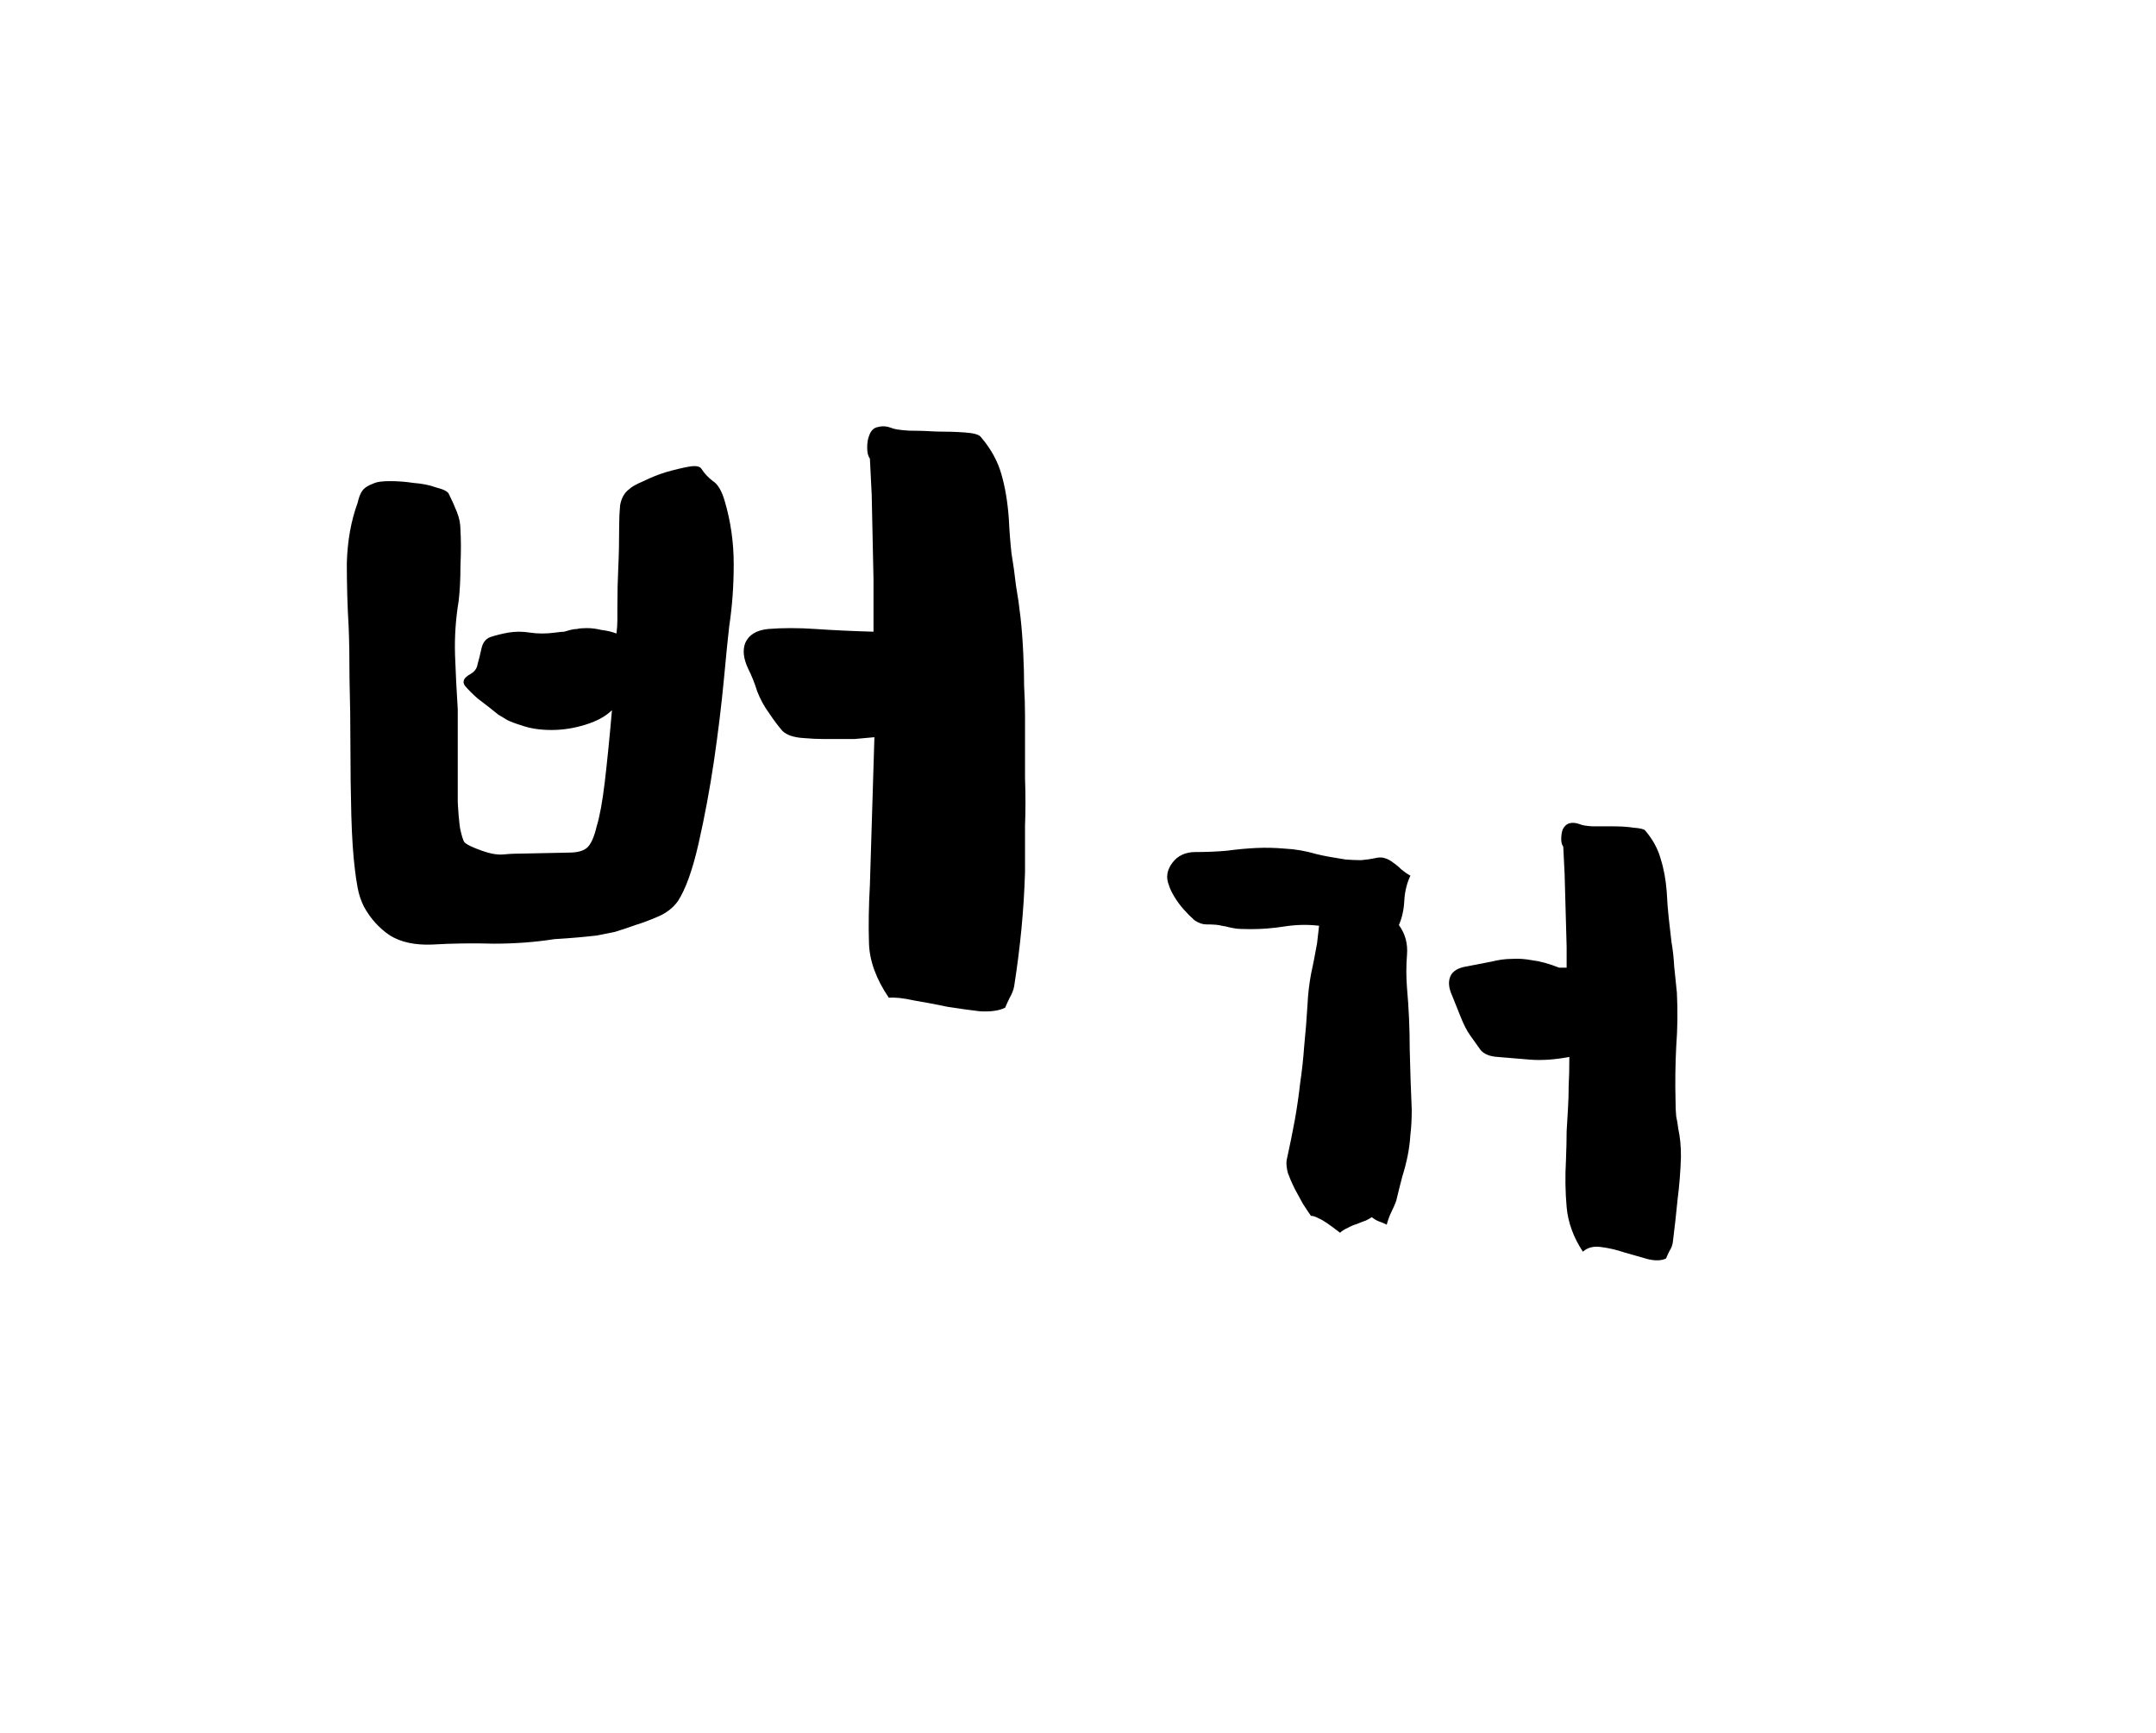 <svg width="153" height="123" viewBox="0 0 153 123" fill="none" xmlns="http://www.w3.org/2000/svg">
<path d="M61.988 41.128L61.86 35.112L61.732 32.552C61.604 32.381 61.54 32.125 61.54 31.784C61.54 31.443 61.583 31.165 61.668 30.952C61.796 30.568 62.01 30.355 62.308 30.312C62.607 30.227 62.927 30.248 63.268 30.376C63.439 30.461 63.844 30.525 64.484 30.568C65.124 30.568 65.786 30.589 66.468 30.632C67.194 30.632 67.855 30.653 68.452 30.696C69.092 30.739 69.476 30.845 69.604 31.016C70.33 31.869 70.82 32.765 71.076 33.704C71.332 34.6 71.503 35.624 71.588 36.776C71.631 37.672 71.695 38.504 71.78 39.272C71.908 40.04 72.015 40.808 72.1 41.576C72.228 42.301 72.335 43.048 72.42 43.816C72.506 44.584 72.57 45.416 72.612 46.312C72.655 47.165 72.676 47.955 72.676 48.68C72.719 49.405 72.74 50.109 72.74 50.792C72.74 51.432 72.74 52.115 72.74 52.84C72.74 53.565 72.74 54.355 72.74 55.208C72.783 56.445 72.783 57.576 72.74 58.6C72.74 59.581 72.74 60.691 72.74 61.928C72.698 63.293 72.612 64.637 72.484 65.96C72.356 67.283 72.186 68.627 71.972 69.992C71.93 70.248 71.823 70.525 71.652 70.824C71.524 71.08 71.418 71.315 71.332 71.528C70.906 71.741 70.308 71.827 69.54 71.784C68.815 71.699 68.047 71.592 67.236 71.464C66.426 71.293 65.636 71.144 64.868 71.016C64.1 70.845 63.503 70.781 63.076 70.824C62.18 69.501 61.711 68.221 61.668 66.984C61.626 65.704 61.647 64.317 61.732 62.824L62.052 52.328C61.54 52.371 61.071 52.413 60.644 52.456C60.26 52.456 59.876 52.456 59.492 52.456C59.151 52.456 58.788 52.456 58.404 52.456C58.02 52.456 57.572 52.435 57.06 52.392C56.335 52.349 55.823 52.179 55.524 51.88C55.226 51.539 54.906 51.112 54.564 50.6C54.223 50.131 53.946 49.619 53.732 49.064C53.562 48.509 53.348 47.976 53.092 47.464C52.751 46.739 52.687 46.12 52.9 45.608C53.156 45.053 53.69 44.733 54.5 44.648C55.524 44.563 56.655 44.563 57.892 44.648C59.13 44.733 60.495 44.797 61.988 44.84V41.128ZM39.396 44.904C39.695 44.861 39.908 44.84 40.036 44.84C40.207 44.797 40.356 44.755 40.484 44.712C40.655 44.669 40.804 44.648 40.932 44.648C41.103 44.605 41.338 44.584 41.636 44.584C41.978 44.584 42.319 44.627 42.66 44.712C43.044 44.755 43.407 44.84 43.748 44.968C43.791 44.627 43.812 44.307 43.812 44.008C43.812 43.709 43.812 43.411 43.812 43.112C43.812 42.088 43.834 41.149 43.876 40.296C43.919 39.4 43.94 38.397 43.94 37.288C43.94 36.819 43.962 36.349 44.004 35.88C44.09 35.368 44.303 34.984 44.644 34.728C44.815 34.557 45.156 34.365 45.668 34.152C46.18 33.896 46.714 33.683 47.268 33.512C47.866 33.341 48.399 33.213 48.868 33.128C49.338 33.043 49.636 33.085 49.764 33.256C49.978 33.597 50.255 33.896 50.596 34.152C50.938 34.365 51.215 34.835 51.428 35.56C51.855 37.011 52.068 38.504 52.068 40.04C52.068 41.576 51.962 43.048 51.748 44.456C51.663 45.181 51.535 46.461 51.364 48.296C51.194 50.088 50.959 52.008 50.66 54.056C50.362 56.061 49.999 58.003 49.572 59.88C49.146 61.757 48.655 63.123 48.1 63.976C47.759 64.445 47.29 64.808 46.692 65.064C46.095 65.32 45.583 65.512 45.156 65.64C44.559 65.853 44.047 66.024 43.62 66.152C43.194 66.237 42.767 66.323 42.34 66.408C41.956 66.451 41.53 66.493 41.06 66.536C40.591 66.579 40.015 66.621 39.332 66.664C37.967 66.877 36.538 66.984 35.044 66.984C33.551 66.941 32.079 66.963 30.628 67.048C29.434 67.091 28.452 66.877 27.684 66.408C26.916 65.896 26.298 65.213 25.828 64.36C25.615 63.933 25.466 63.485 25.38 63.016C25.295 62.547 25.231 62.12 25.188 61.736C25.06 60.712 24.975 59.432 24.932 57.896C24.89 56.317 24.868 54.696 24.868 53.032C24.868 51.368 24.847 49.768 24.804 48.232C24.804 46.696 24.783 45.437 24.74 44.456C24.655 43.048 24.612 41.555 24.612 39.976C24.655 38.397 24.911 36.968 25.38 35.688C25.466 35.304 25.572 35.027 25.7 34.856C25.828 34.643 26.127 34.451 26.596 34.28C26.81 34.195 27.172 34.152 27.684 34.152C28.239 34.152 28.794 34.195 29.348 34.28C29.946 34.323 30.479 34.429 30.948 34.6C31.46 34.728 31.759 34.877 31.844 35.048C32.058 35.475 32.25 35.901 32.42 36.328C32.591 36.755 32.676 37.181 32.676 37.608C32.719 38.333 32.719 39.187 32.676 40.168C32.676 41.107 32.634 41.939 32.548 42.664C32.335 43.944 32.25 45.224 32.292 46.504C32.335 47.741 32.399 49.021 32.484 50.344V56.872C32.484 57 32.506 57.341 32.548 57.896C32.591 58.408 32.634 58.749 32.676 58.92C32.762 59.304 32.847 59.581 32.932 59.752C33.06 59.923 33.487 60.136 34.212 60.392C34.81 60.605 35.322 60.691 35.748 60.648C36.175 60.605 36.687 60.584 37.284 60.584L40.356 60.52C40.996 60.52 41.444 60.392 41.7 60.136C41.956 59.88 42.17 59.389 42.34 58.664C42.554 57.981 42.746 56.936 42.916 55.528C43.087 54.077 43.258 52.371 43.428 50.408C43.002 50.835 42.383 51.176 41.572 51.432C40.762 51.688 39.951 51.816 39.14 51.816C38.33 51.816 37.626 51.709 37.028 51.496C36.602 51.368 36.26 51.24 36.004 51.112C35.791 50.984 35.578 50.856 35.364 50.728C35.151 50.557 34.938 50.387 34.724 50.216C34.511 50.045 34.234 49.832 33.892 49.576C33.551 49.277 33.252 48.979 32.996 48.68C32.783 48.381 32.911 48.104 33.38 47.848C33.679 47.677 33.85 47.443 33.892 47.144C33.978 46.845 34.063 46.504 34.148 46.12C34.234 45.651 34.447 45.352 34.788 45.224C35.172 45.096 35.599 44.989 36.068 44.904C36.58 44.819 37.092 44.819 37.604 44.904C38.159 44.989 38.756 44.989 39.396 44.904Z" fill="black"/>
<path d="M111.176 67.2L111.032 62.016L110.936 60.096C110.84 59.968 110.792 59.792 110.792 59.568C110.792 59.312 110.824 59.088 110.888 58.896C111.112 58.416 111.528 58.288 112.136 58.512C112.264 58.576 112.552 58.624 113 58.656C113.48 58.656 113.976 58.656 114.488 58.656C115.032 58.656 115.512 58.688 115.928 58.752C116.376 58.784 116.648 58.848 116.744 58.944C117.288 59.584 117.656 60.256 117.848 60.96C118.072 61.664 118.216 62.448 118.28 63.312C118.312 63.984 118.36 64.608 118.424 65.184C118.488 65.76 118.552 66.32 118.616 66.864C118.712 67.408 118.776 67.984 118.808 68.592C118.872 69.168 118.936 69.792 119 70.464C119.064 71.744 119.048 73.024 118.952 74.304C118.888 75.552 118.872 76.816 118.904 78.096C118.904 78.544 118.92 78.928 118.952 79.248C119.016 79.536 119.064 79.824 119.096 80.112C119.16 80.4 119.208 80.704 119.24 81.024C119.272 81.312 119.288 81.68 119.288 82.128C119.256 83.152 119.176 84.16 119.048 85.152C118.952 86.144 118.84 87.152 118.712 88.176C118.68 88.4 118.6 88.608 118.472 88.8C118.376 88.992 118.296 89.168 118.232 89.328C117.912 89.488 117.48 89.504 116.936 89.376C116.392 89.216 115.832 89.056 115.256 88.896C114.68 88.704 114.12 88.576 113.576 88.512C113.064 88.448 112.648 88.56 112.328 88.848C111.656 87.824 111.272 86.768 111.176 85.68C111.08 84.592 111.064 83.488 111.128 82.368C111.16 81.536 111.176 80.848 111.176 80.304C111.208 79.728 111.24 79.184 111.272 78.672C111.304 78.16 111.32 77.632 111.32 77.088C111.352 76.544 111.368 75.856 111.368 75.024C110.344 75.216 109.416 75.28 108.584 75.216C107.784 75.152 107.016 75.088 106.28 75.024C105.736 74.992 105.336 74.832 105.08 74.544C104.856 74.224 104.616 73.888 104.36 73.536C104.104 73.184 103.864 72.72 103.64 72.144C103.416 71.568 103.224 71.088 103.064 70.704C102.808 70.16 102.76 69.696 102.92 69.312C103.08 68.928 103.48 68.688 104.12 68.592C104.792 68.464 105.368 68.352 105.848 68.256C106.36 68.128 106.84 68.064 107.288 68.064C107.736 68.032 108.216 68.064 108.728 68.16C109.272 68.224 109.912 68.4 110.648 68.688H111.176V67.2ZM100.088 62.16C99.832 62.704 99.688 63.296 99.656 63.936C99.624 64.576 99.496 65.152 99.272 65.664C99.72 66.272 99.912 66.976 99.848 67.776C99.784 68.544 99.784 69.328 99.848 70.128C99.976 71.568 100.04 73.008 100.04 74.448C100.072 75.888 100.12 77.328 100.184 78.768C100.184 79.44 100.152 80.032 100.088 80.544C100.056 81.056 99.992 81.552 99.896 82.032C99.8 82.512 99.672 83.008 99.512 83.52C99.384 84 99.24 84.576 99.08 85.248C98.984 85.504 98.872 85.76 98.744 86.016C98.616 86.272 98.504 86.576 98.408 86.928C98.216 86.832 98.024 86.752 97.832 86.688C97.672 86.624 97.512 86.528 97.352 86.4C97.256 86.464 97.112 86.544 96.92 86.64C96.728 86.704 96.52 86.784 96.296 86.88C96.072 86.944 95.848 87.04 95.624 87.168C95.4 87.264 95.224 87.376 95.096 87.504C94.36 86.928 93.864 86.592 93.608 86.496C93.384 86.368 93.192 86.304 93.032 86.304C92.872 86.08 92.68 85.792 92.456 85.44C92.264 85.088 92.072 84.736 91.88 84.384C91.688 84 91.528 83.632 91.4 83.28C91.304 82.928 91.272 82.624 91.304 82.368C91.528 81.344 91.72 80.4 91.88 79.536C92.04 78.64 92.168 77.76 92.264 76.896C92.392 76.032 92.488 75.152 92.552 74.256C92.648 73.328 92.728 72.32 92.792 71.232C92.824 70.56 92.904 69.872 93.032 69.168C93.192 68.432 93.336 67.696 93.464 66.96L93.608 65.712C92.808 65.616 91.992 65.632 91.16 65.76C90.36 65.888 89.56 65.952 88.76 65.952C88.216 65.952 87.848 65.936 87.656 65.904C87.464 65.872 87.304 65.84 87.176 65.808C87.08 65.776 86.92 65.744 86.696 65.712C86.504 65.648 86.136 65.616 85.592 65.616C85.336 65.616 85.064 65.52 84.776 65.328C84.52 65.104 84.264 64.848 84.008 64.56C83.752 64.272 83.528 63.968 83.336 63.648C83.144 63.328 83.016 63.056 82.952 62.832C82.728 62.288 82.808 61.76 83.192 61.248C83.576 60.736 84.12 60.48 84.824 60.48C85.624 60.48 86.376 60.448 87.08 60.384C87.784 60.288 88.472 60.224 89.144 60.192C89.816 60.16 90.504 60.176 91.208 60.24C91.912 60.272 92.648 60.4 93.416 60.624C93.672 60.688 93.976 60.752 94.328 60.816C94.712 60.88 95.096 60.944 95.48 61.008C95.864 61.04 96.232 61.056 96.584 61.056C96.968 61.024 97.304 60.976 97.592 60.912C97.848 60.848 98.072 60.848 98.264 60.912C98.488 60.976 98.696 61.088 98.888 61.248C99.08 61.376 99.272 61.536 99.464 61.728C99.656 61.888 99.864 62.032 100.088 62.16Z" fill="black"/>
</svg>
